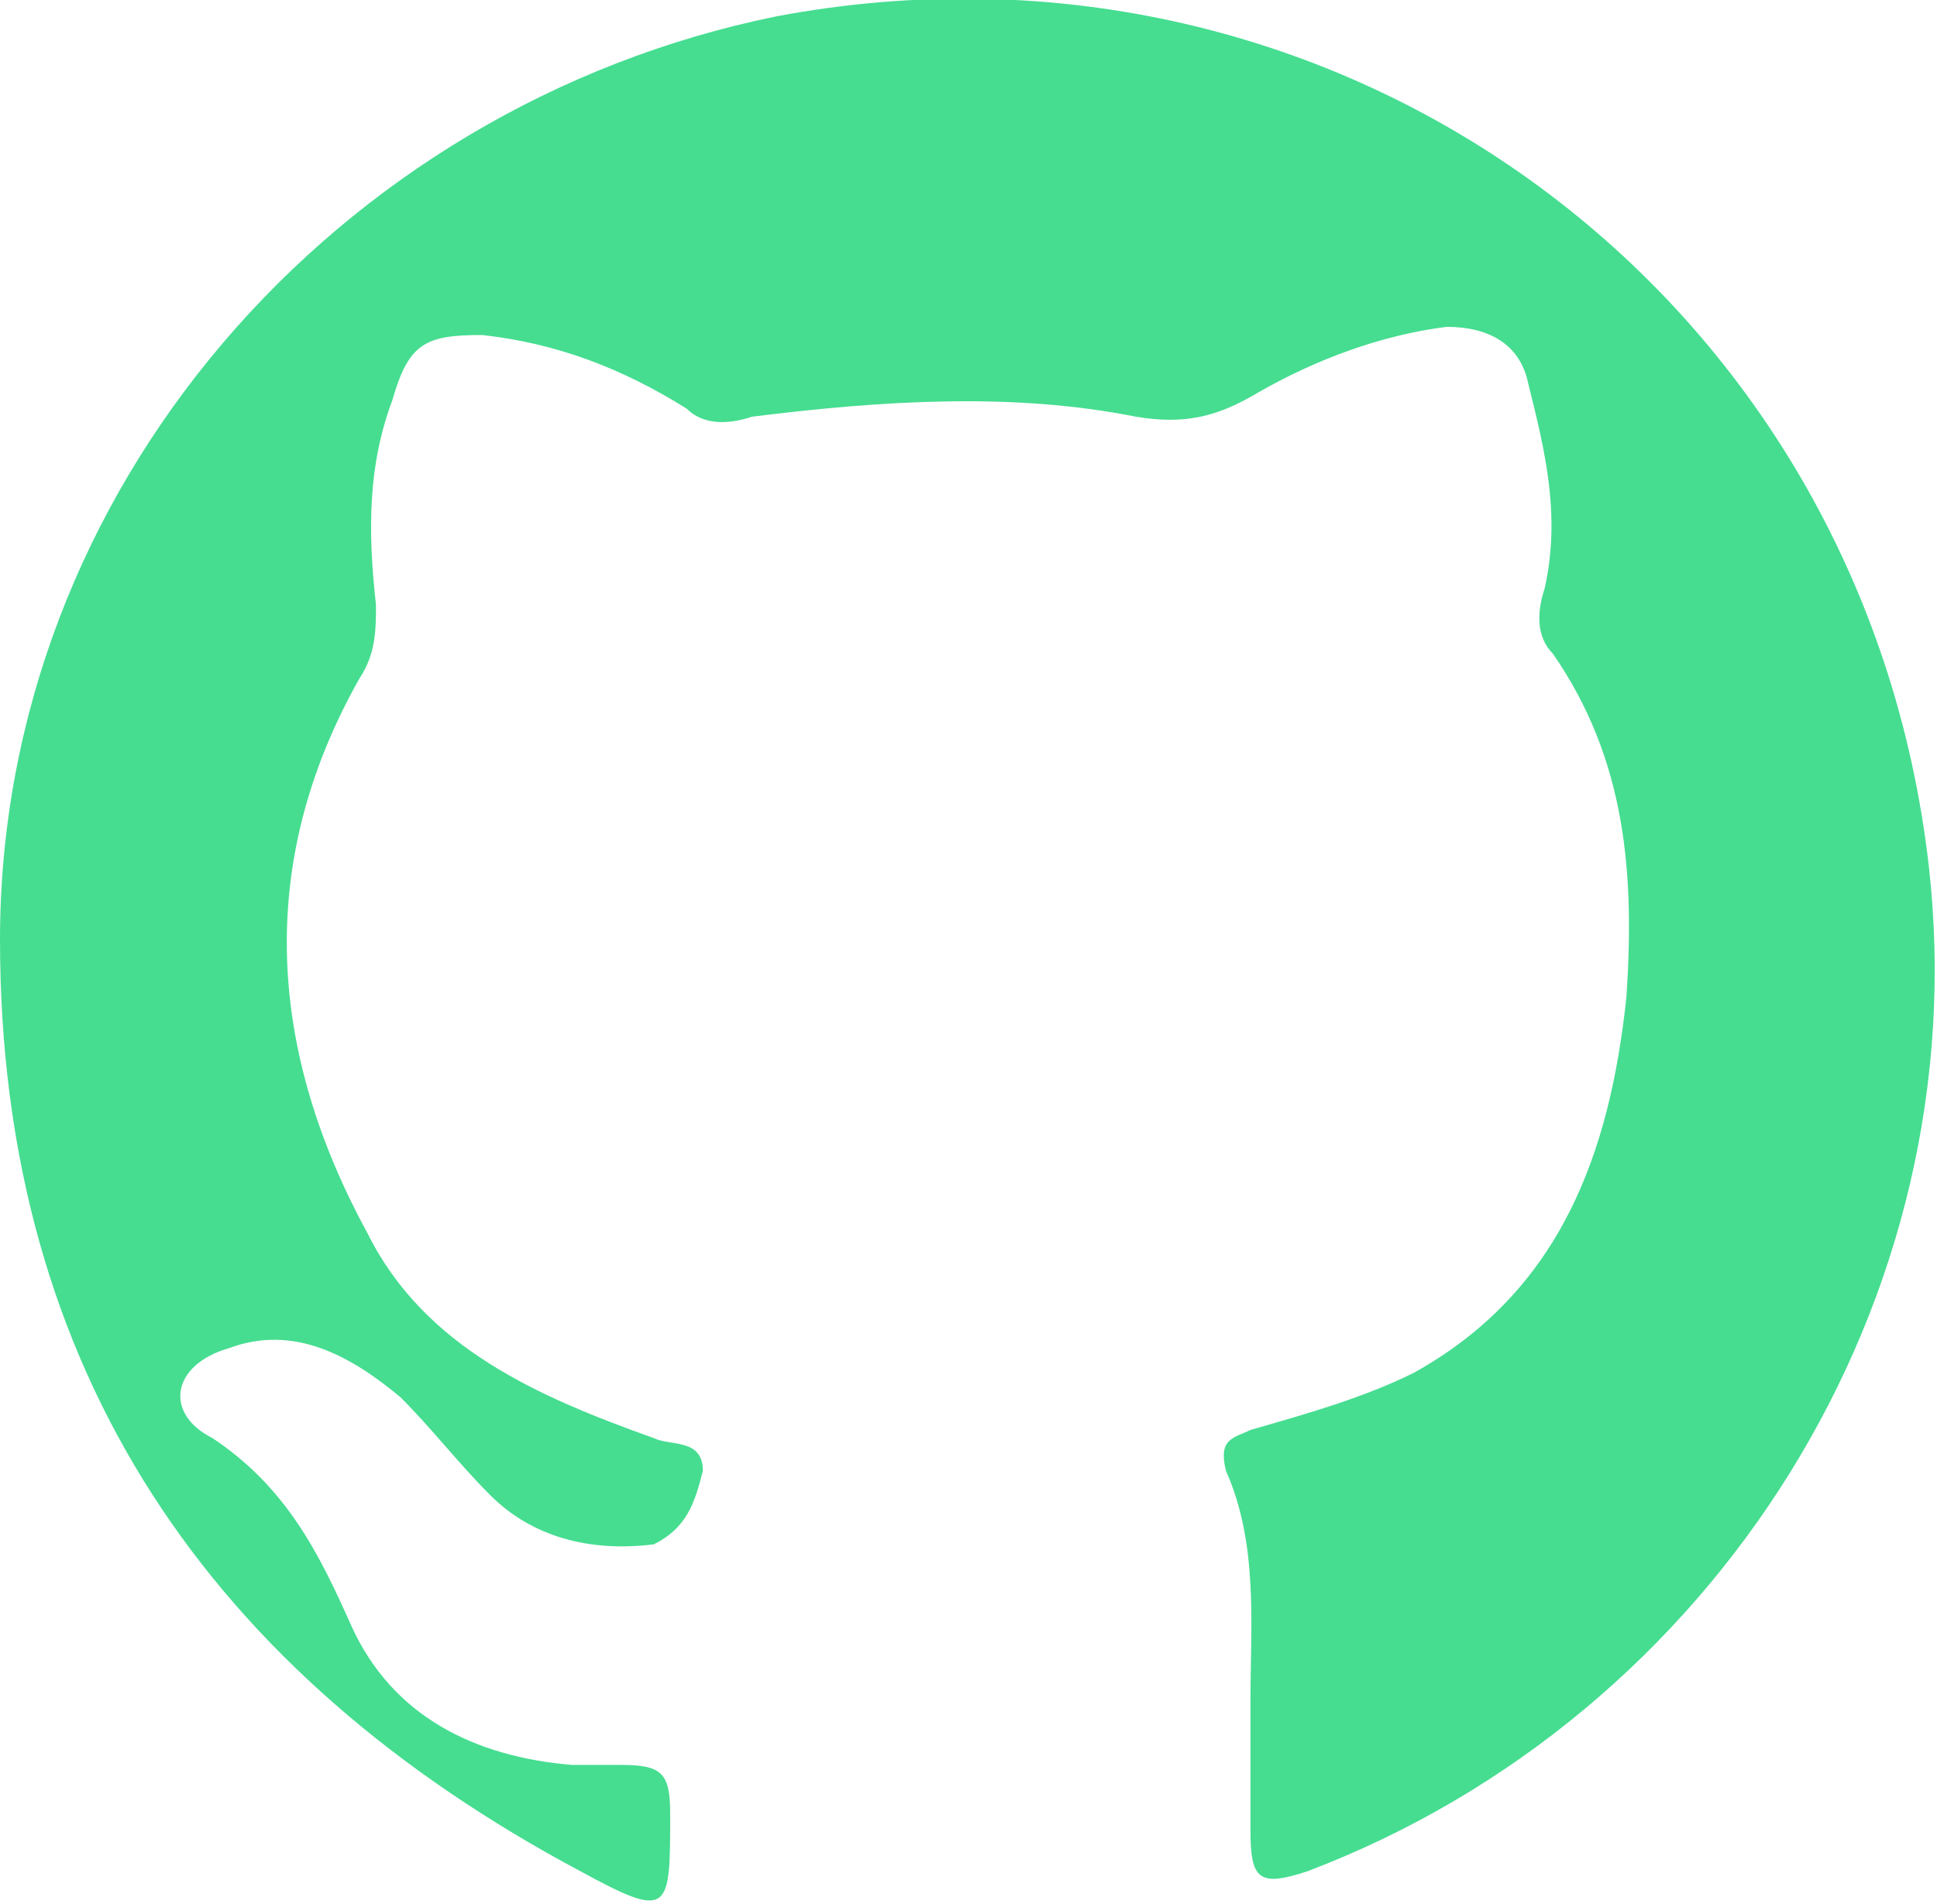 <?xml version="1.0" encoding="utf-8"?>
<!-- Generator: Adobe Illustrator 21.0.0, SVG Export Plug-In . SVG Version: 6.00 Build 0)  --><svg id="graphics" style="enable-background:new 0 0 23.7 23.3;" version="1.1" viewBox="0 0 23.7 23.3" x="0px" xml:space="preserve" xmlns="http://www.w3.org/2000/svg" xmlns:xlink="http://www.w3.org/1999/xlink" y="0px">
<style type="text/css">
	.st0{fill:#46dd91;}
</style>
<g>
<path class="st0" d="M15.3,20.8c0-0.9,0.1-1.9-0.3-2.8c-0.1-0.4,0.1-0.4,0.3-0.5c0.7-0.2,1.4-0.4,2-0.7c1.8-1,2.4-2.7,2.6-4.6   c0.1-1.5,0-2.9-0.9-4.2c-0.2-0.2-0.2-0.5-0.1-0.8c0.2-0.9,0-1.7-0.2-2.5c-0.1-0.5-0.5-0.7-1-0.7c-0.8,0.1-1.6,0.4-2.3,0.8   c-0.5,0.3-0.9,0.4-1.5,0.3c-1.5-0.3-3.1-0.2-4.7,0C8.9,5.2,8.6,5.2,8.4,5C7.6,4.5,6.8,4.2,5.9,4.1C5.2,4.1,5,4.2,4.8,4.9   C4.5,5.7,4.5,6.5,4.6,7.4c0,0.3,0,0.6-0.2,0.9c-1.3,2.3-1.1,4.6,0.1,6.8c0.7,1.4,2.1,2,3.5,2.5c0.2,0.1,0.6,0,0.6,0.4   c-0.1,0.4-0.2,0.7-0.6,0.9C7.2,19,6.5,18.8,6,18.3c-0.4-0.4-0.7-0.8-1.1-1.2c-0.6-0.5-1.3-0.9-2.1-0.6c-0.7,0.2-0.8,0.8-0.2,1.1   c0.9,0.6,1.3,1.4,1.7,2.3C4.8,21,5.8,21.5,7,21.6c0.2,0,0.4,0,0.6,0c0.5,0,0.6,0.1,0.6,0.6c0,1.2,0,1.3-1.1,0.7   C2.6,20.5,0,16.8,0,11.5C0,6,4.1,1.3,9.5,0.2c6.9-1.3,13.3,3.4,14.1,10.4C24.2,15.9,21,21,16,22.9c-0.6,0.2-0.7,0.1-0.7-0.5   C15.3,21.9,15.3,21.3,15.3,20.8z"/>
</g>
</svg>